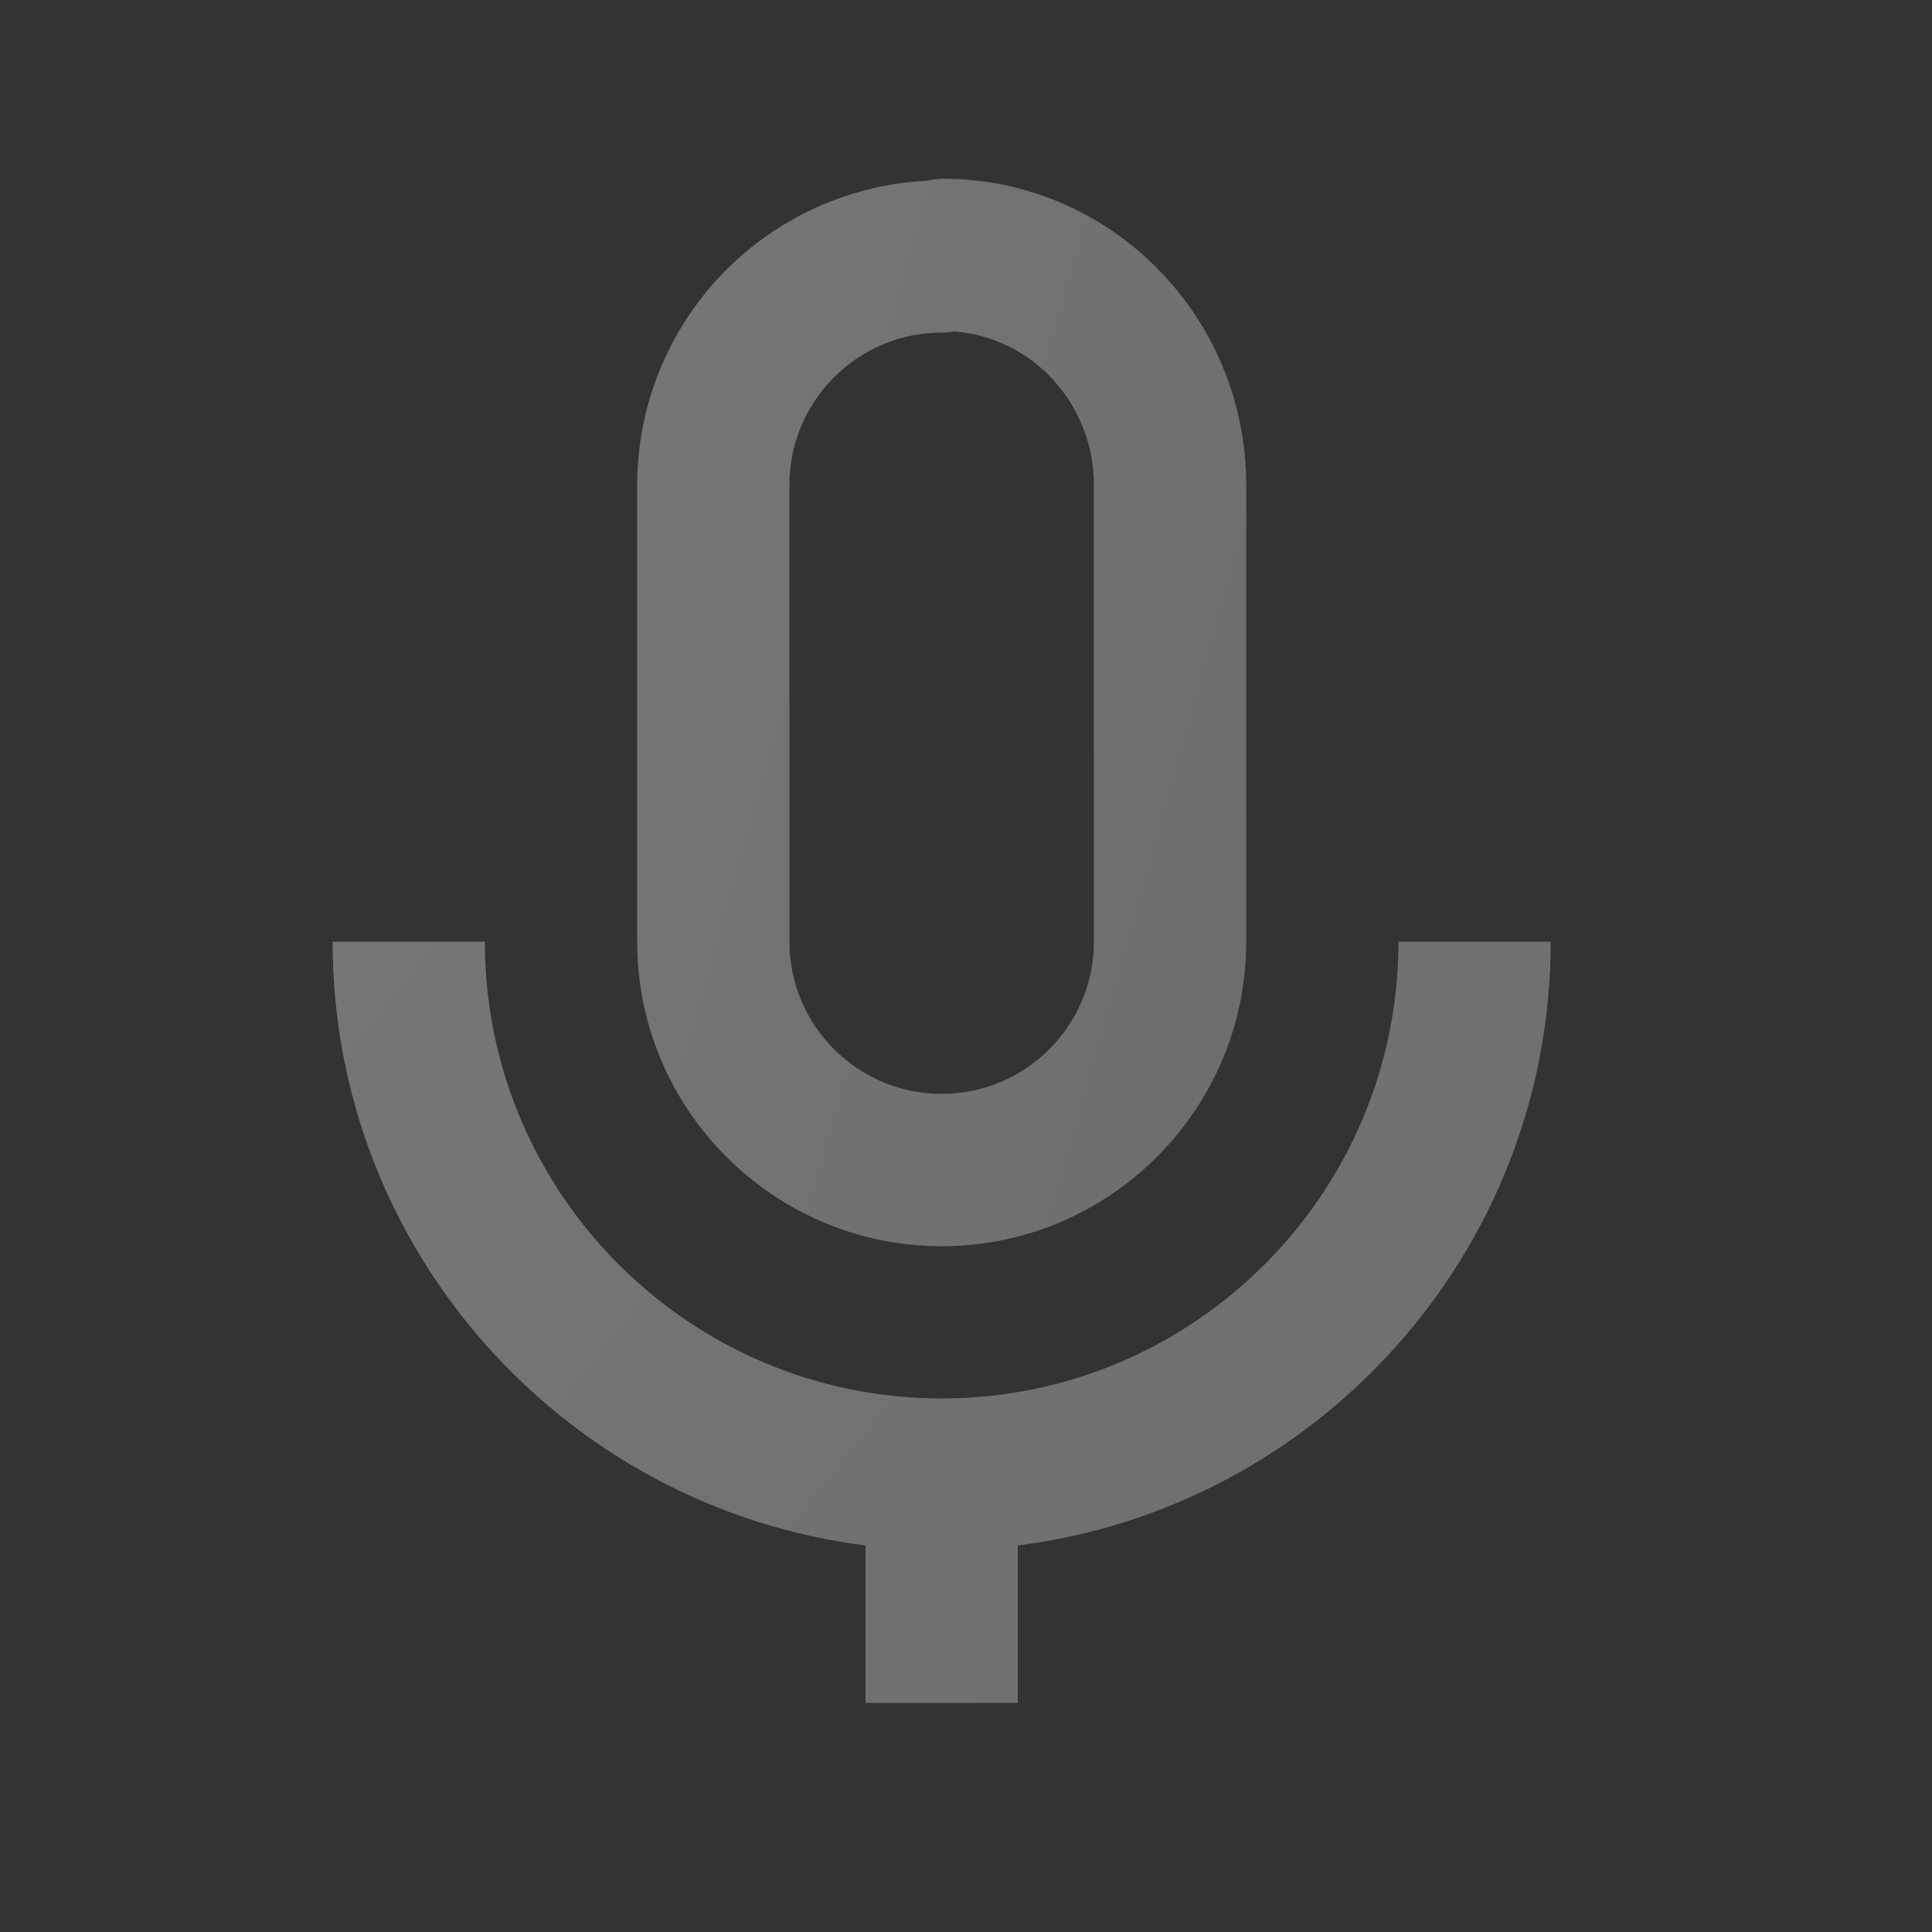 <svg width="25" height="25" viewBox="0 0 25 25" fill="none" xmlns="http://www.w3.org/2000/svg">
<rect x="0" y="0" width="25" height="25" fill="#333333" stroke="none"/>
<path d="M16.126 12.185V6.274C16.126 4.09 14.367 2.313 12.206 2.313C12.136 2.313 12.068 2.322 12 2.338C10.989 2.387 10.035 2.823 9.336 3.555C8.637 4.288 8.246 5.262 8.245 6.274V12.185C8.245 14.358 10.012 16.126 12.185 16.126C14.358 16.126 16.126 14.358 16.126 12.185ZM10.215 12.185V6.274C10.215 5.188 11.099 4.304 12.185 4.304C12.239 4.304 12.293 4.299 12.346 4.289C13.355 4.363 14.155 5.225 14.155 6.274V12.185C14.155 13.272 13.272 14.155 12.185 14.155C11.099 14.155 10.215 13.272 10.215 12.185Z" fill="url(#paint0_linear_468_1149)"/>
<path d="M6.274 12.185H4.304C4.304 16.197 7.319 19.511 11.2 19.998V22.036H13.17V19.998C17.05 19.511 20.066 16.198 20.066 12.185H18.096C18.096 15.445 15.445 18.096 12.185 18.096C8.925 18.096 6.274 15.445 6.274 12.185Z" fill="url(#paint1_linear_468_1149)"/>
<defs>
<linearGradient id="paint0_linear_468_1149" x1="8.245" y1="2.313" x2="20.642" y2="5.784" gradientUnits="userSpaceOnUse">
<stop stop-color="white" stop-opacity="0.33"/>
<stop offset="1" stop-color="white" stop-opacity="0.28"/>
</linearGradient>
<linearGradient id="paint1_linear_468_1149" x1="4.304" y1="12.185" x2="20.846" y2="25.172" gradientUnits="userSpaceOnUse">
<stop stop-color="white" stop-opacity="0.33"/>
<stop offset="1" stop-color="white" stop-opacity="0.28"/>
</linearGradient>
</defs>
</svg>
